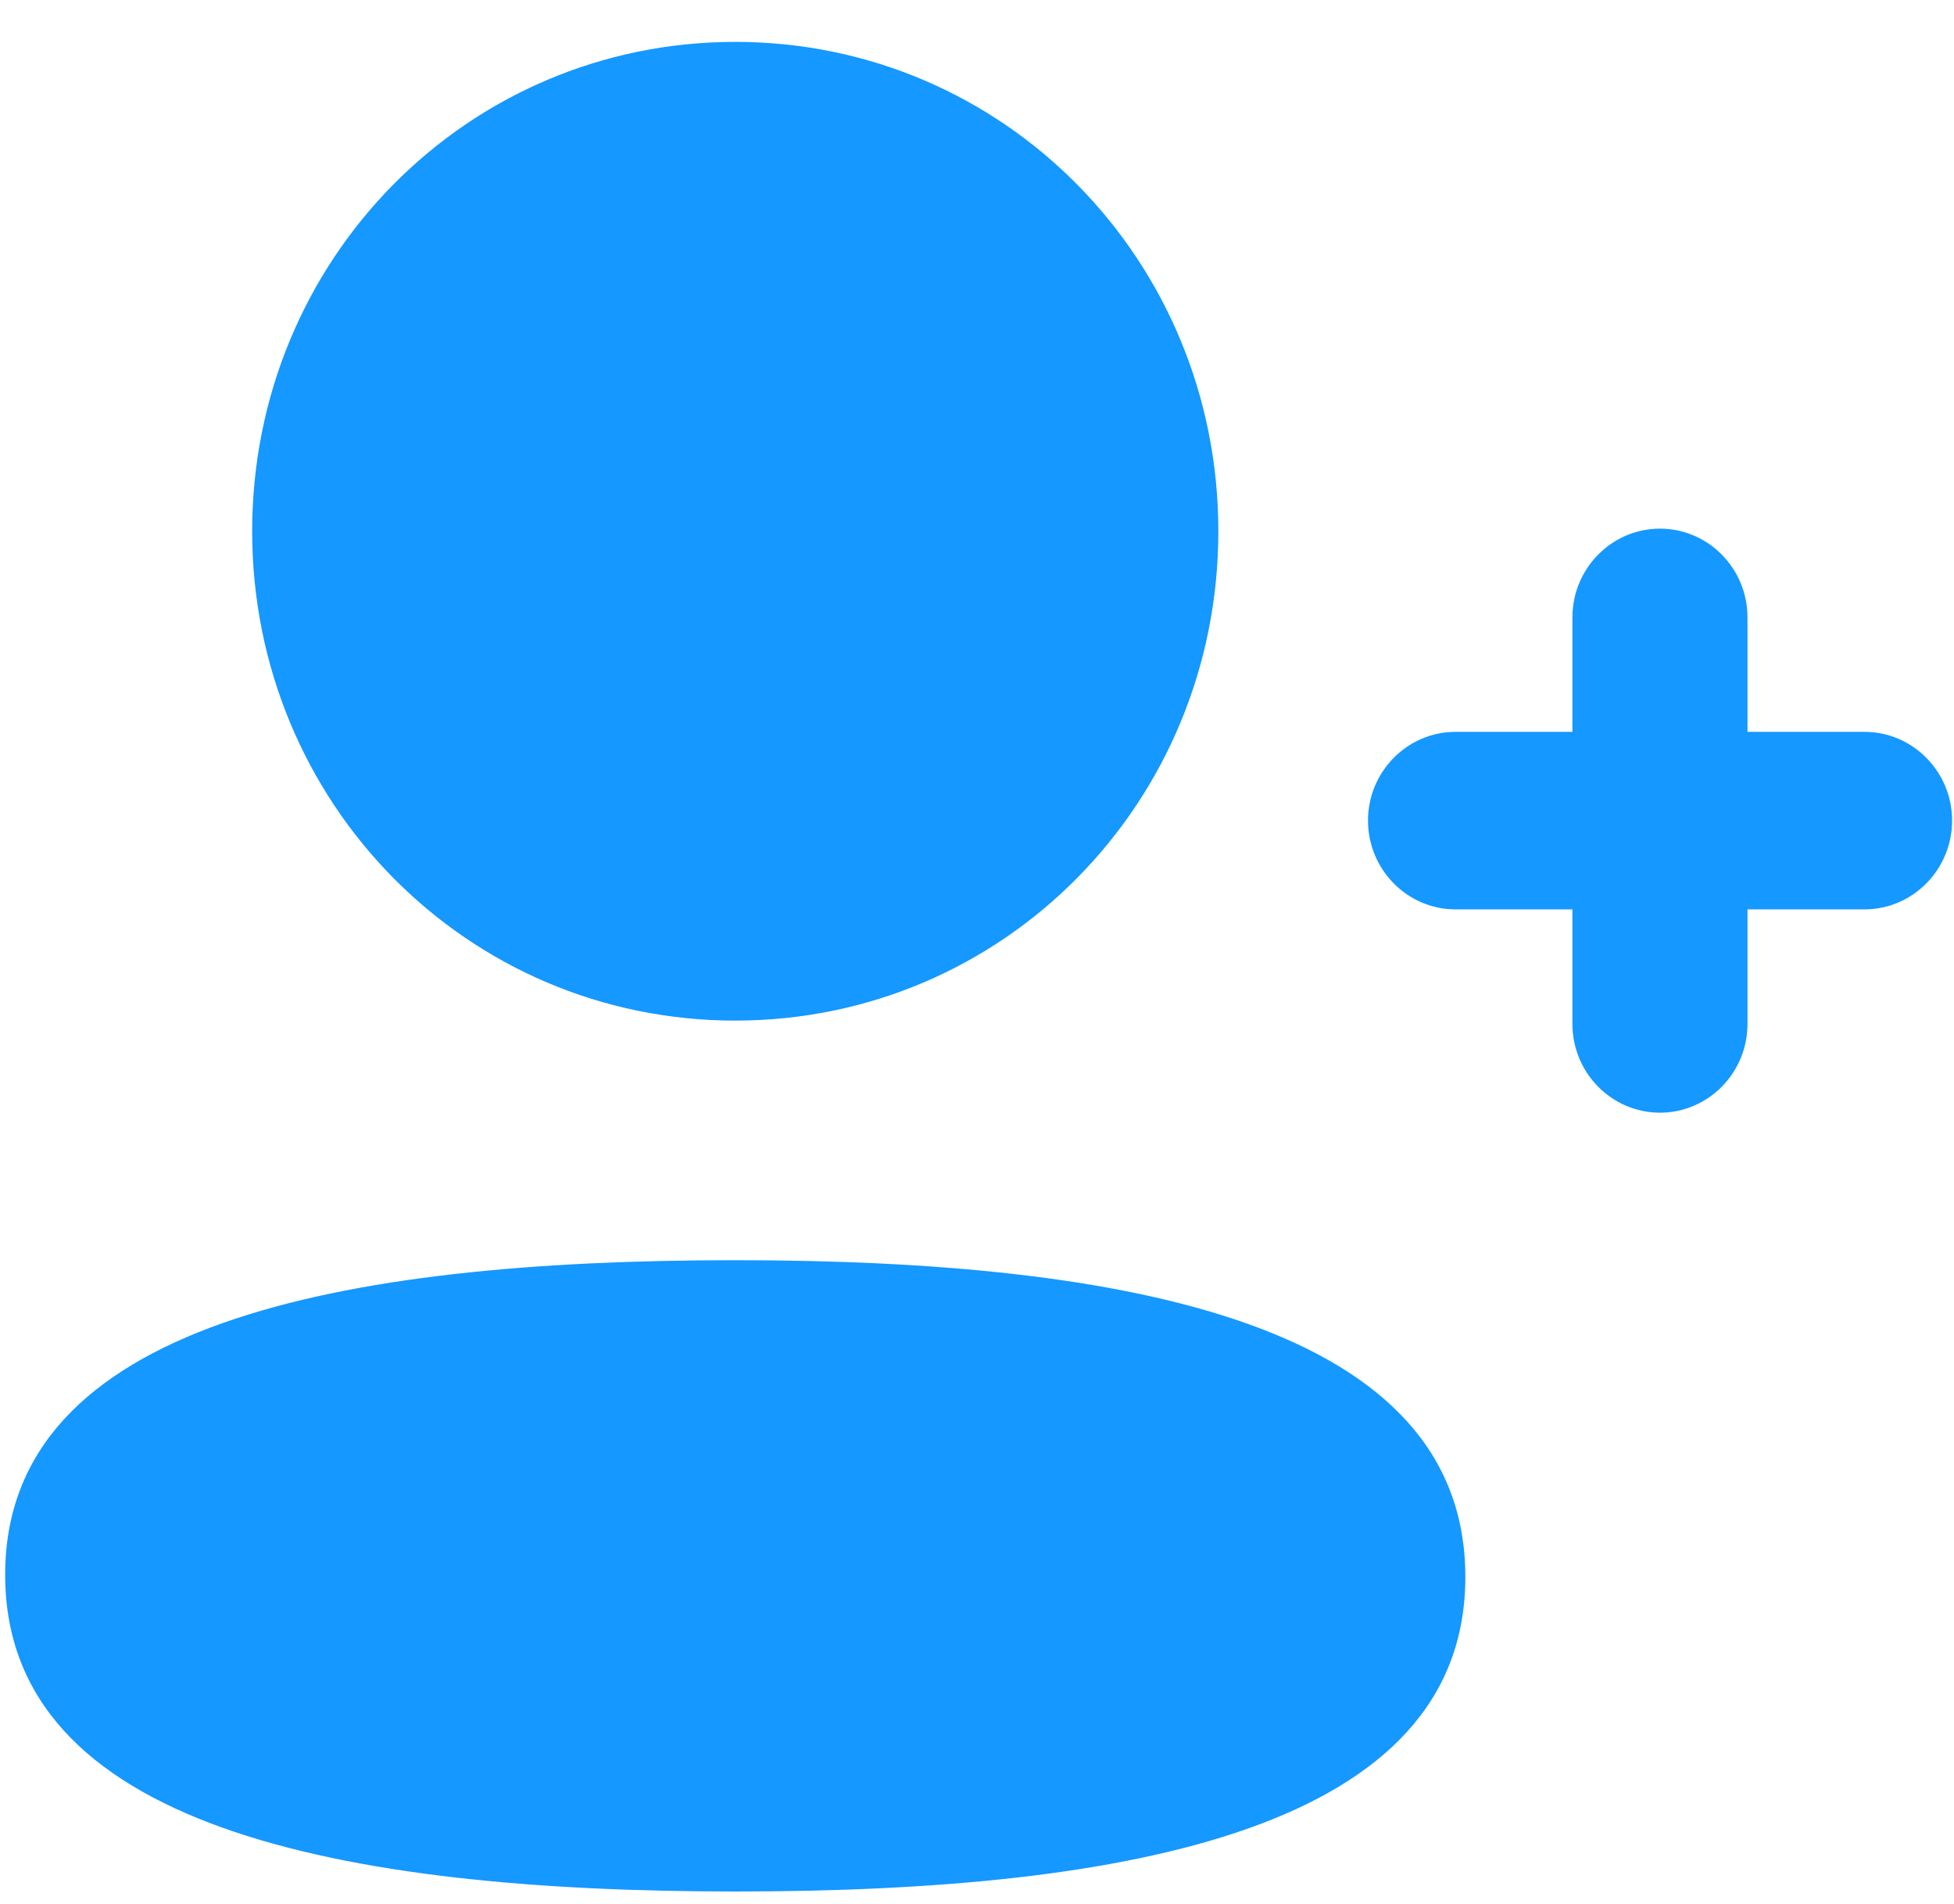 <svg width='39' height='38' viewBox='0 0 39 38' fill='none' xmlns='http://www.w3.org/2000/svg'>
    <path fill-rule='evenodd' clip-rule='evenodd' d='M14.675 20.37C20.027 20.37 24.317 16.024 24.317 10.603C24.317 5.182 20.027 0.836 14.675 0.836C9.323 0.836 5.033 5.182 5.033 10.603C5.033 16.024 9.323 20.37 14.675 20.37ZM14.675 25.152C6.814 25.152 0.103 26.409 0.103 31.43C0.103 36.45 6.774 37.752 14.675 37.752C22.534 37.752 29.247 36.495 29.247 31.474C29.247 26.452 22.577 25.152 14.675 25.152ZM34.878 14.607H37.215C38.177 14.607 38.962 15.403 38.962 16.378C38.962 17.354 38.177 18.15 37.215 18.15H34.878V20.437C34.878 21.413 34.095 22.208 33.131 22.208C32.169 22.208 31.384 21.413 31.384 20.437V18.15H29.051C28.087 18.15 27.304 17.354 27.304 16.378C27.304 15.403 28.087 14.607 29.051 14.607H31.384V12.322C31.384 11.346 32.169 10.551 33.131 10.551C34.095 10.551 34.878 11.346 34.878 12.322V14.607Z' fill='#1598FF'/>
</svg>
